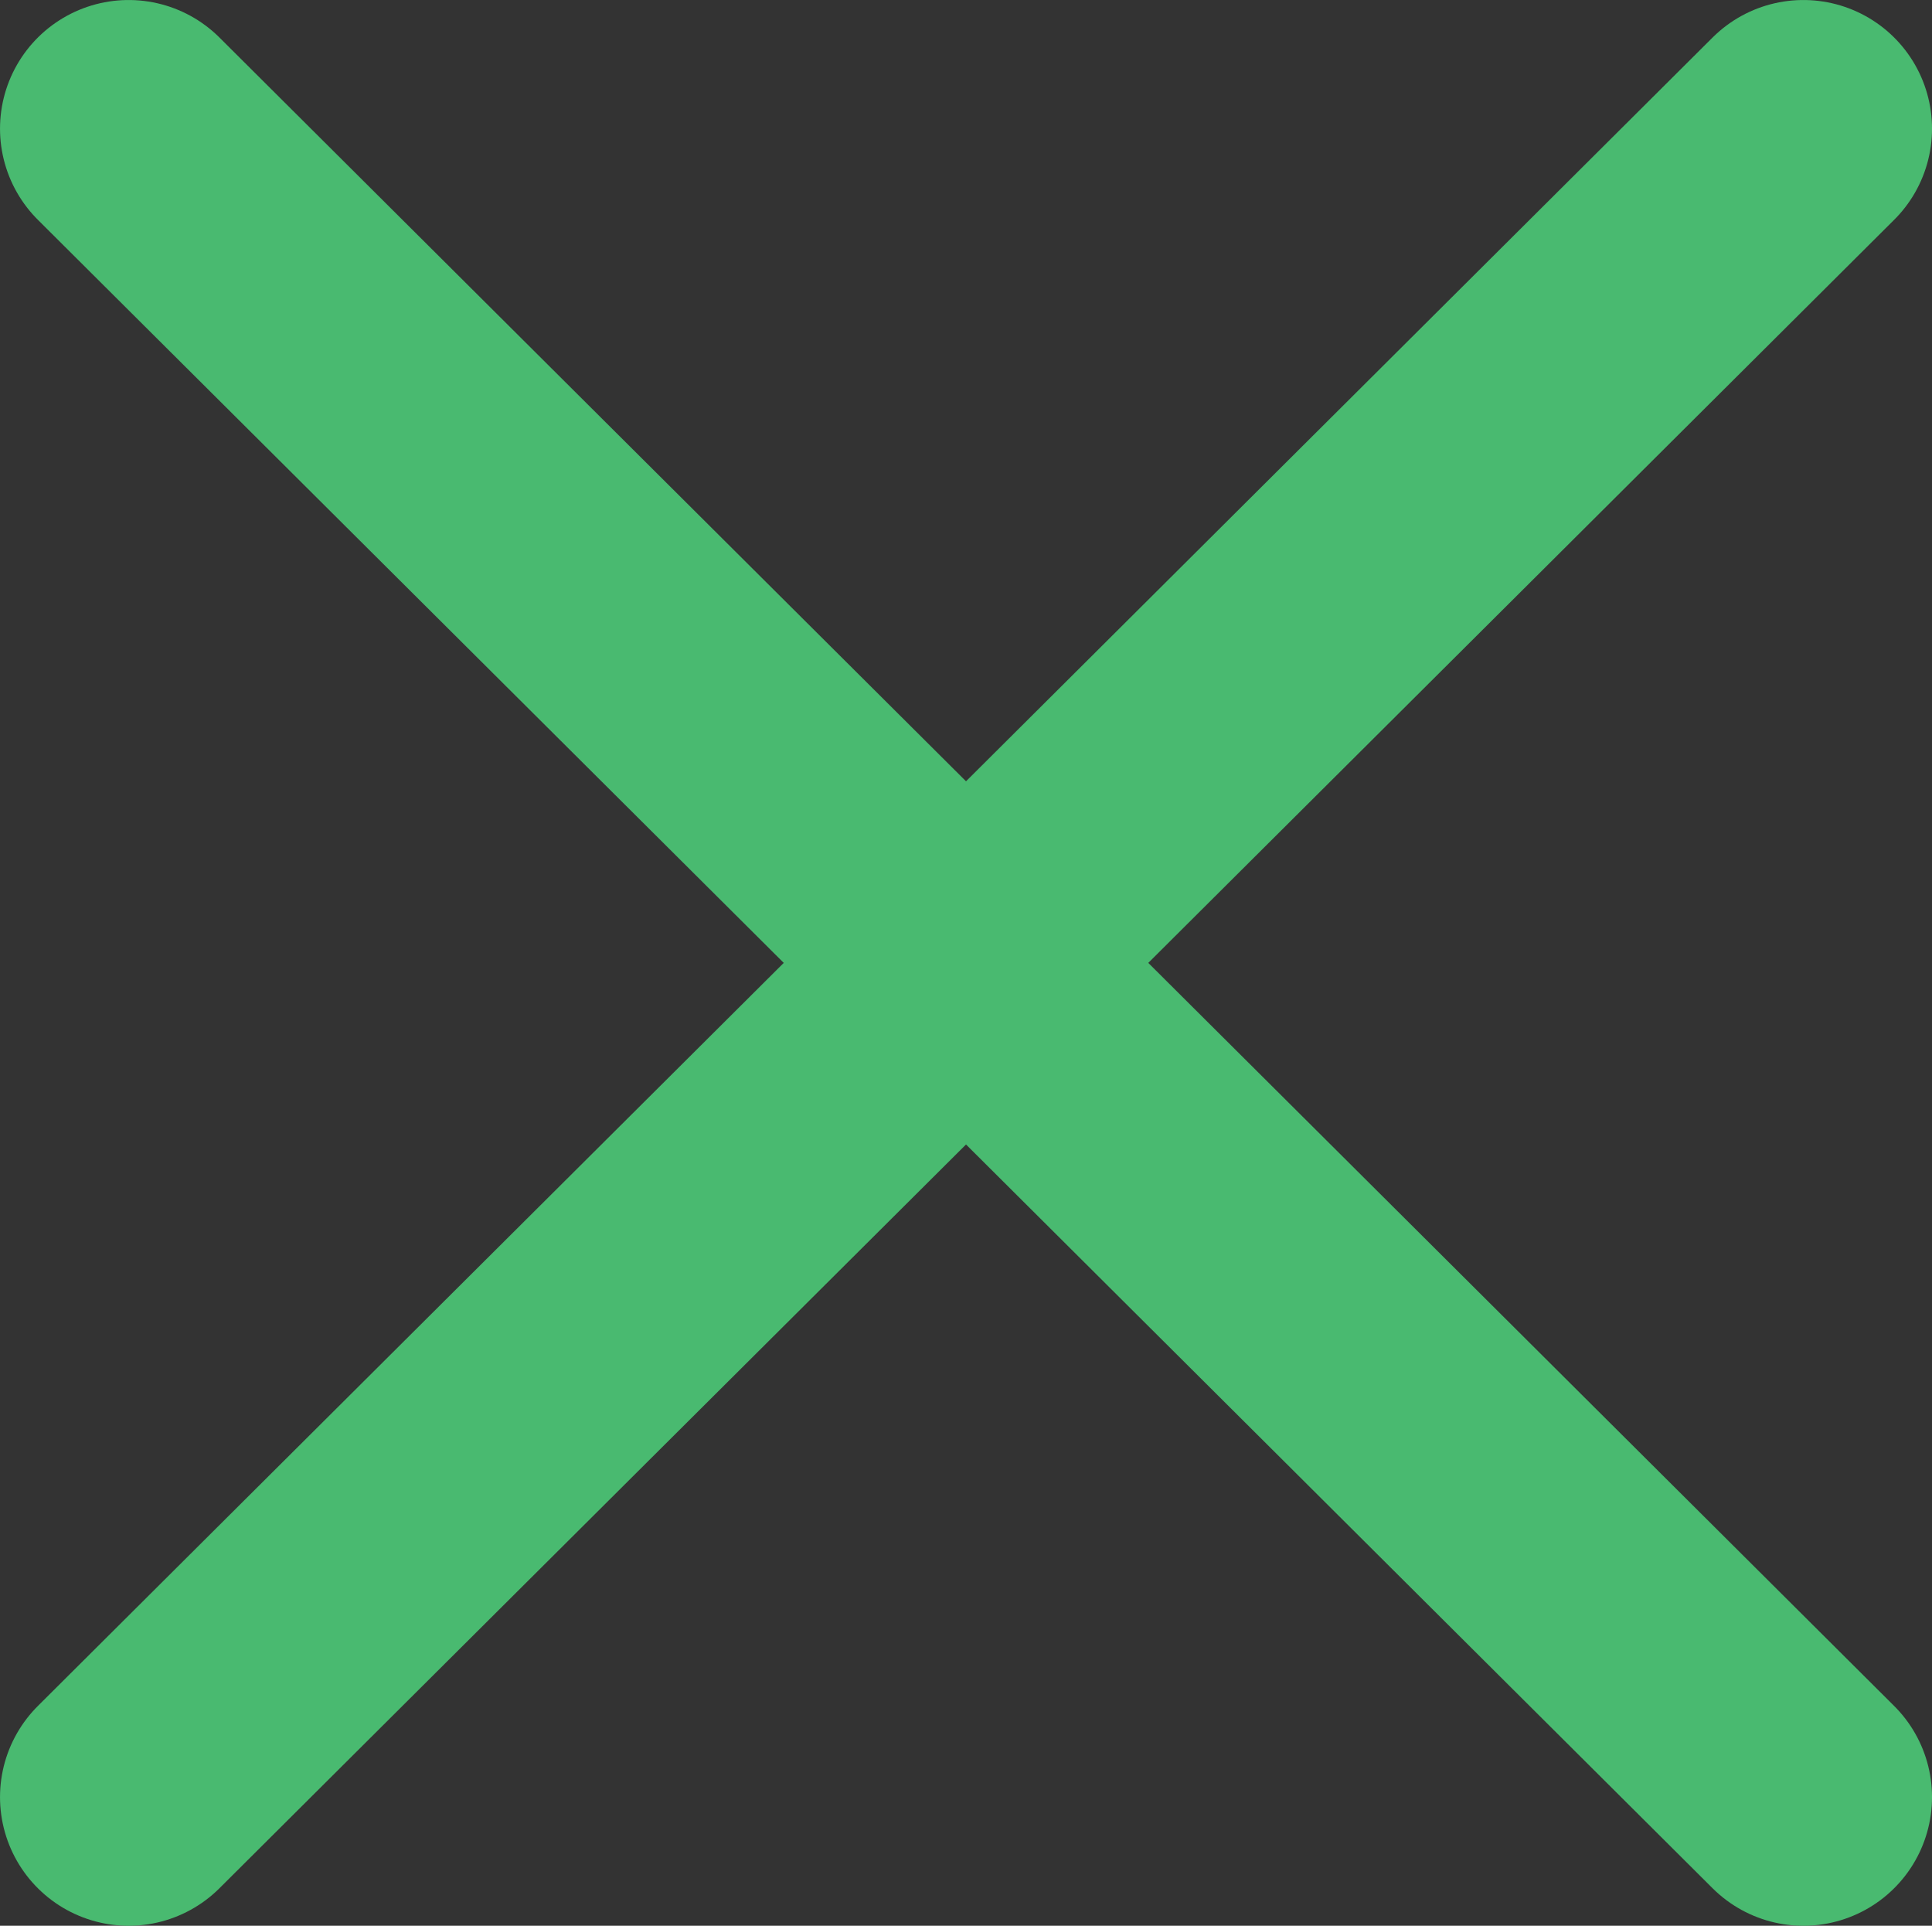 <?xml version="1.0" encoding="UTF-8" standalone="no"?>
<!-- Created with Inkscape (http://www.inkscape.org/) -->

<svg
   width="76.002mm"
   height="75.749mm"
   viewBox="0 0 76.002 75.749"
   version="1.1"
   id="svg1"
   inkscape:version="1.3.2 (091e20ef0f, 2023-11-25, custom)"
   sodipodi:docname="bugerMenu_Cross.svg"
   xmlns:inkscape="http://www.inkscape.org/namespaces/inkscape"
   xmlns:sodipodi="http://sodipodi.sourceforge.net/DTD/sodipodi-0.dtd"
   xmlns="http://www.w3.org/2000/svg"
   xmlns:svg="http://www.w3.org/2000/svg">
  <rect x="0" y="0" width="76.002" height="75.749" fill="#333333" stroke="none"/>
  <sodipodi:namedview
     id="namedview1"
     pagecolor="#ffffff"
     bordercolor="#000000"
     borderopacity="0.25"
     inkscape:showpageshadow="2"
     inkscape:pageopacity="0.0"
     inkscape:pagecheckerboard="0"
     inkscape:deskcolor="#d1d1d1"
     inkscape:document-units="mm"
     inkscape:zoom="0.52410025"
     inkscape:cx="-173.63091"
     inkscape:cy="618.20234"
     inkscape:window-width="1920"
     inkscape:window-height="1036"
     inkscape:window-x="0"
     inkscape:window-y="20"
     inkscape:window-maximized="1"
     inkscape:current-layer="layer1" />
  <defs
     id="defs1" />
  <g
     inkscape:label="Layer 1"
     inkscape:groupmode="layer"
     id="layer1"
     transform="translate(88.136,-33.021)">
    <g
       id="g6"
       transform="translate(-410.203,-179.877)">
      <path
         style="fill:#ffffff;stroke:#49ba70;stroke-width:10.121;stroke-linecap:round;stroke-linejoin:round;stroke-dasharray:none;stroke-opacity:1"
         d="M 327.128,283.587 393.009,217.959"
         id="path3"
         sodipodi:nodetypes="cc" />
      <path
         style="fill:#ffffff;stroke:#49ba70;stroke-width:10.121;stroke-linecap:round;stroke-linejoin:round;stroke-dasharray:none;stroke-opacity:1"
         d="M 393.009,283.587 327.128,217.959"
         id="path5"
         sodipodi:nodetypes="cc" />
    </g>
  </g>
</svg>
